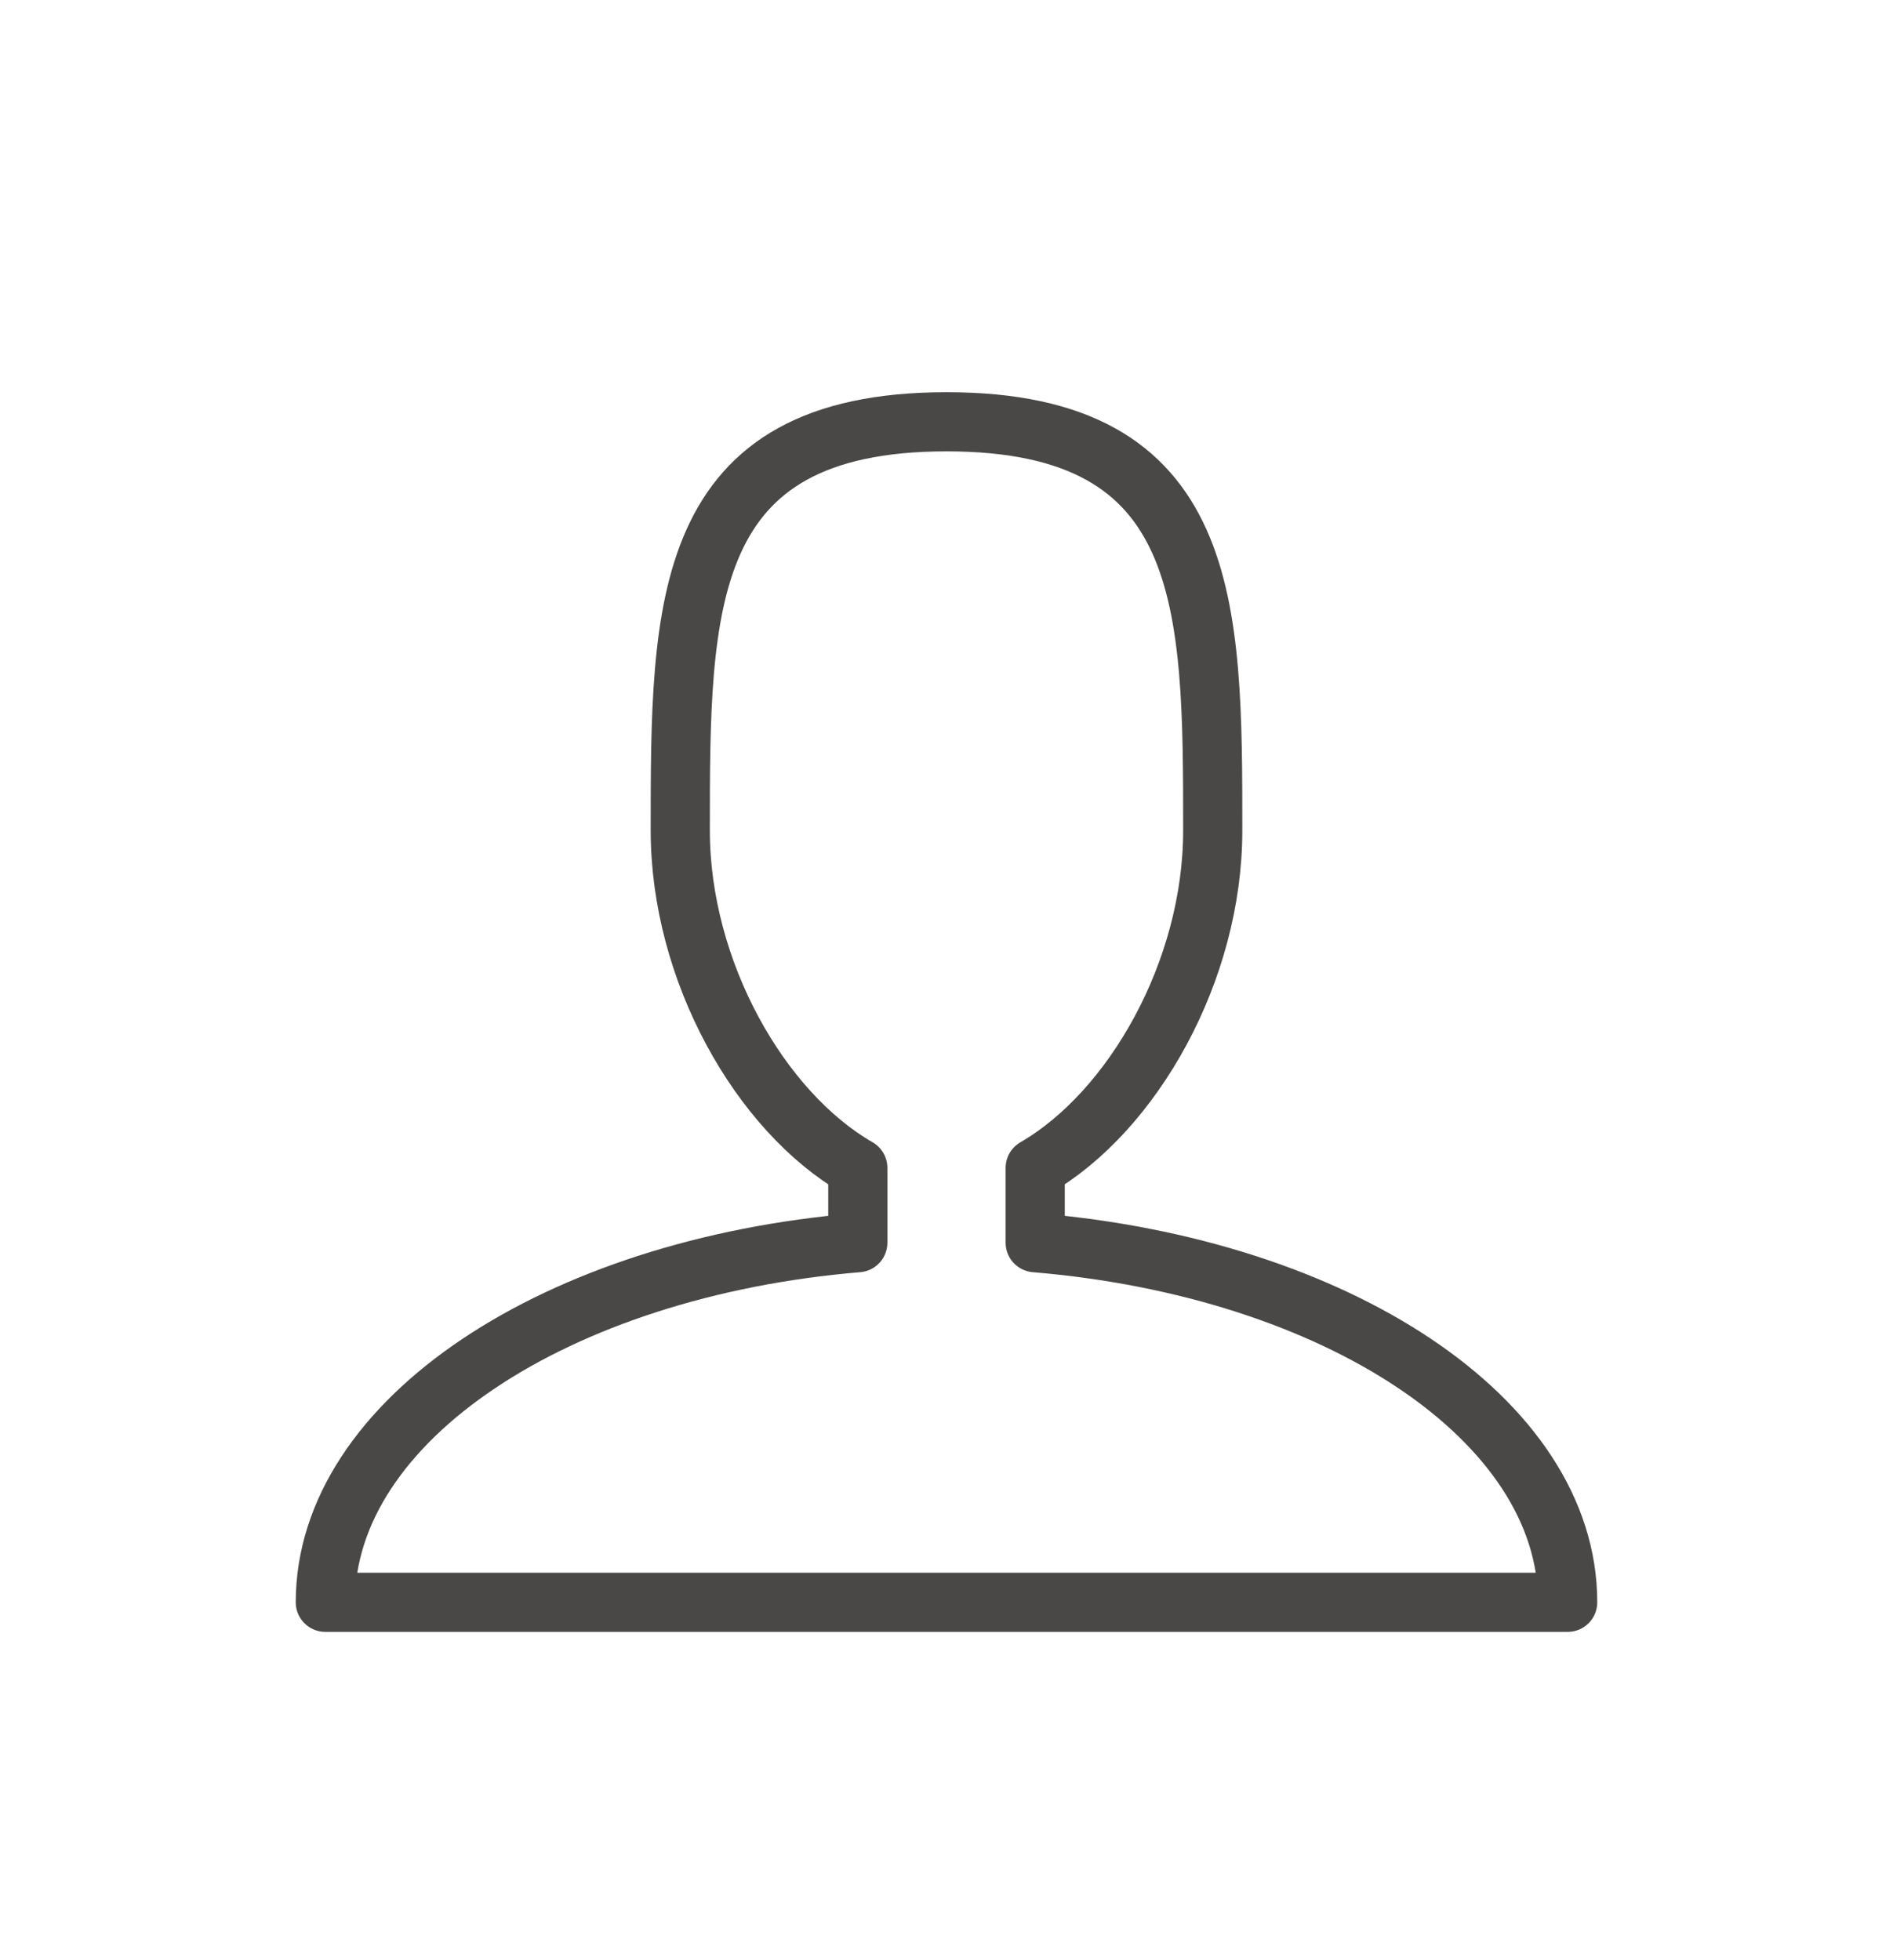 <svg width="28" height="29" viewBox="0 0 28 29" fill="none" xmlns="http://www.w3.org/2000/svg">
<path d="M15.312 18.385V17.278C16.756 16.443 17.938 14.365 17.938 12.287C17.938 8.948 17.938 6.24 14 6.24C10.062 6.24 10.062 8.948 10.062 12.287C10.062 14.365 11.244 16.447 12.688 17.278V18.385C8.234 18.757 4.812 21.01 4.812 23.705H23.188C23.188 20.997 19.766 18.757 15.312 18.385Z" stroke="#4A4846" stroke-width="0.875" stroke-linecap="round" stroke-linejoin="round"/>
</svg>
